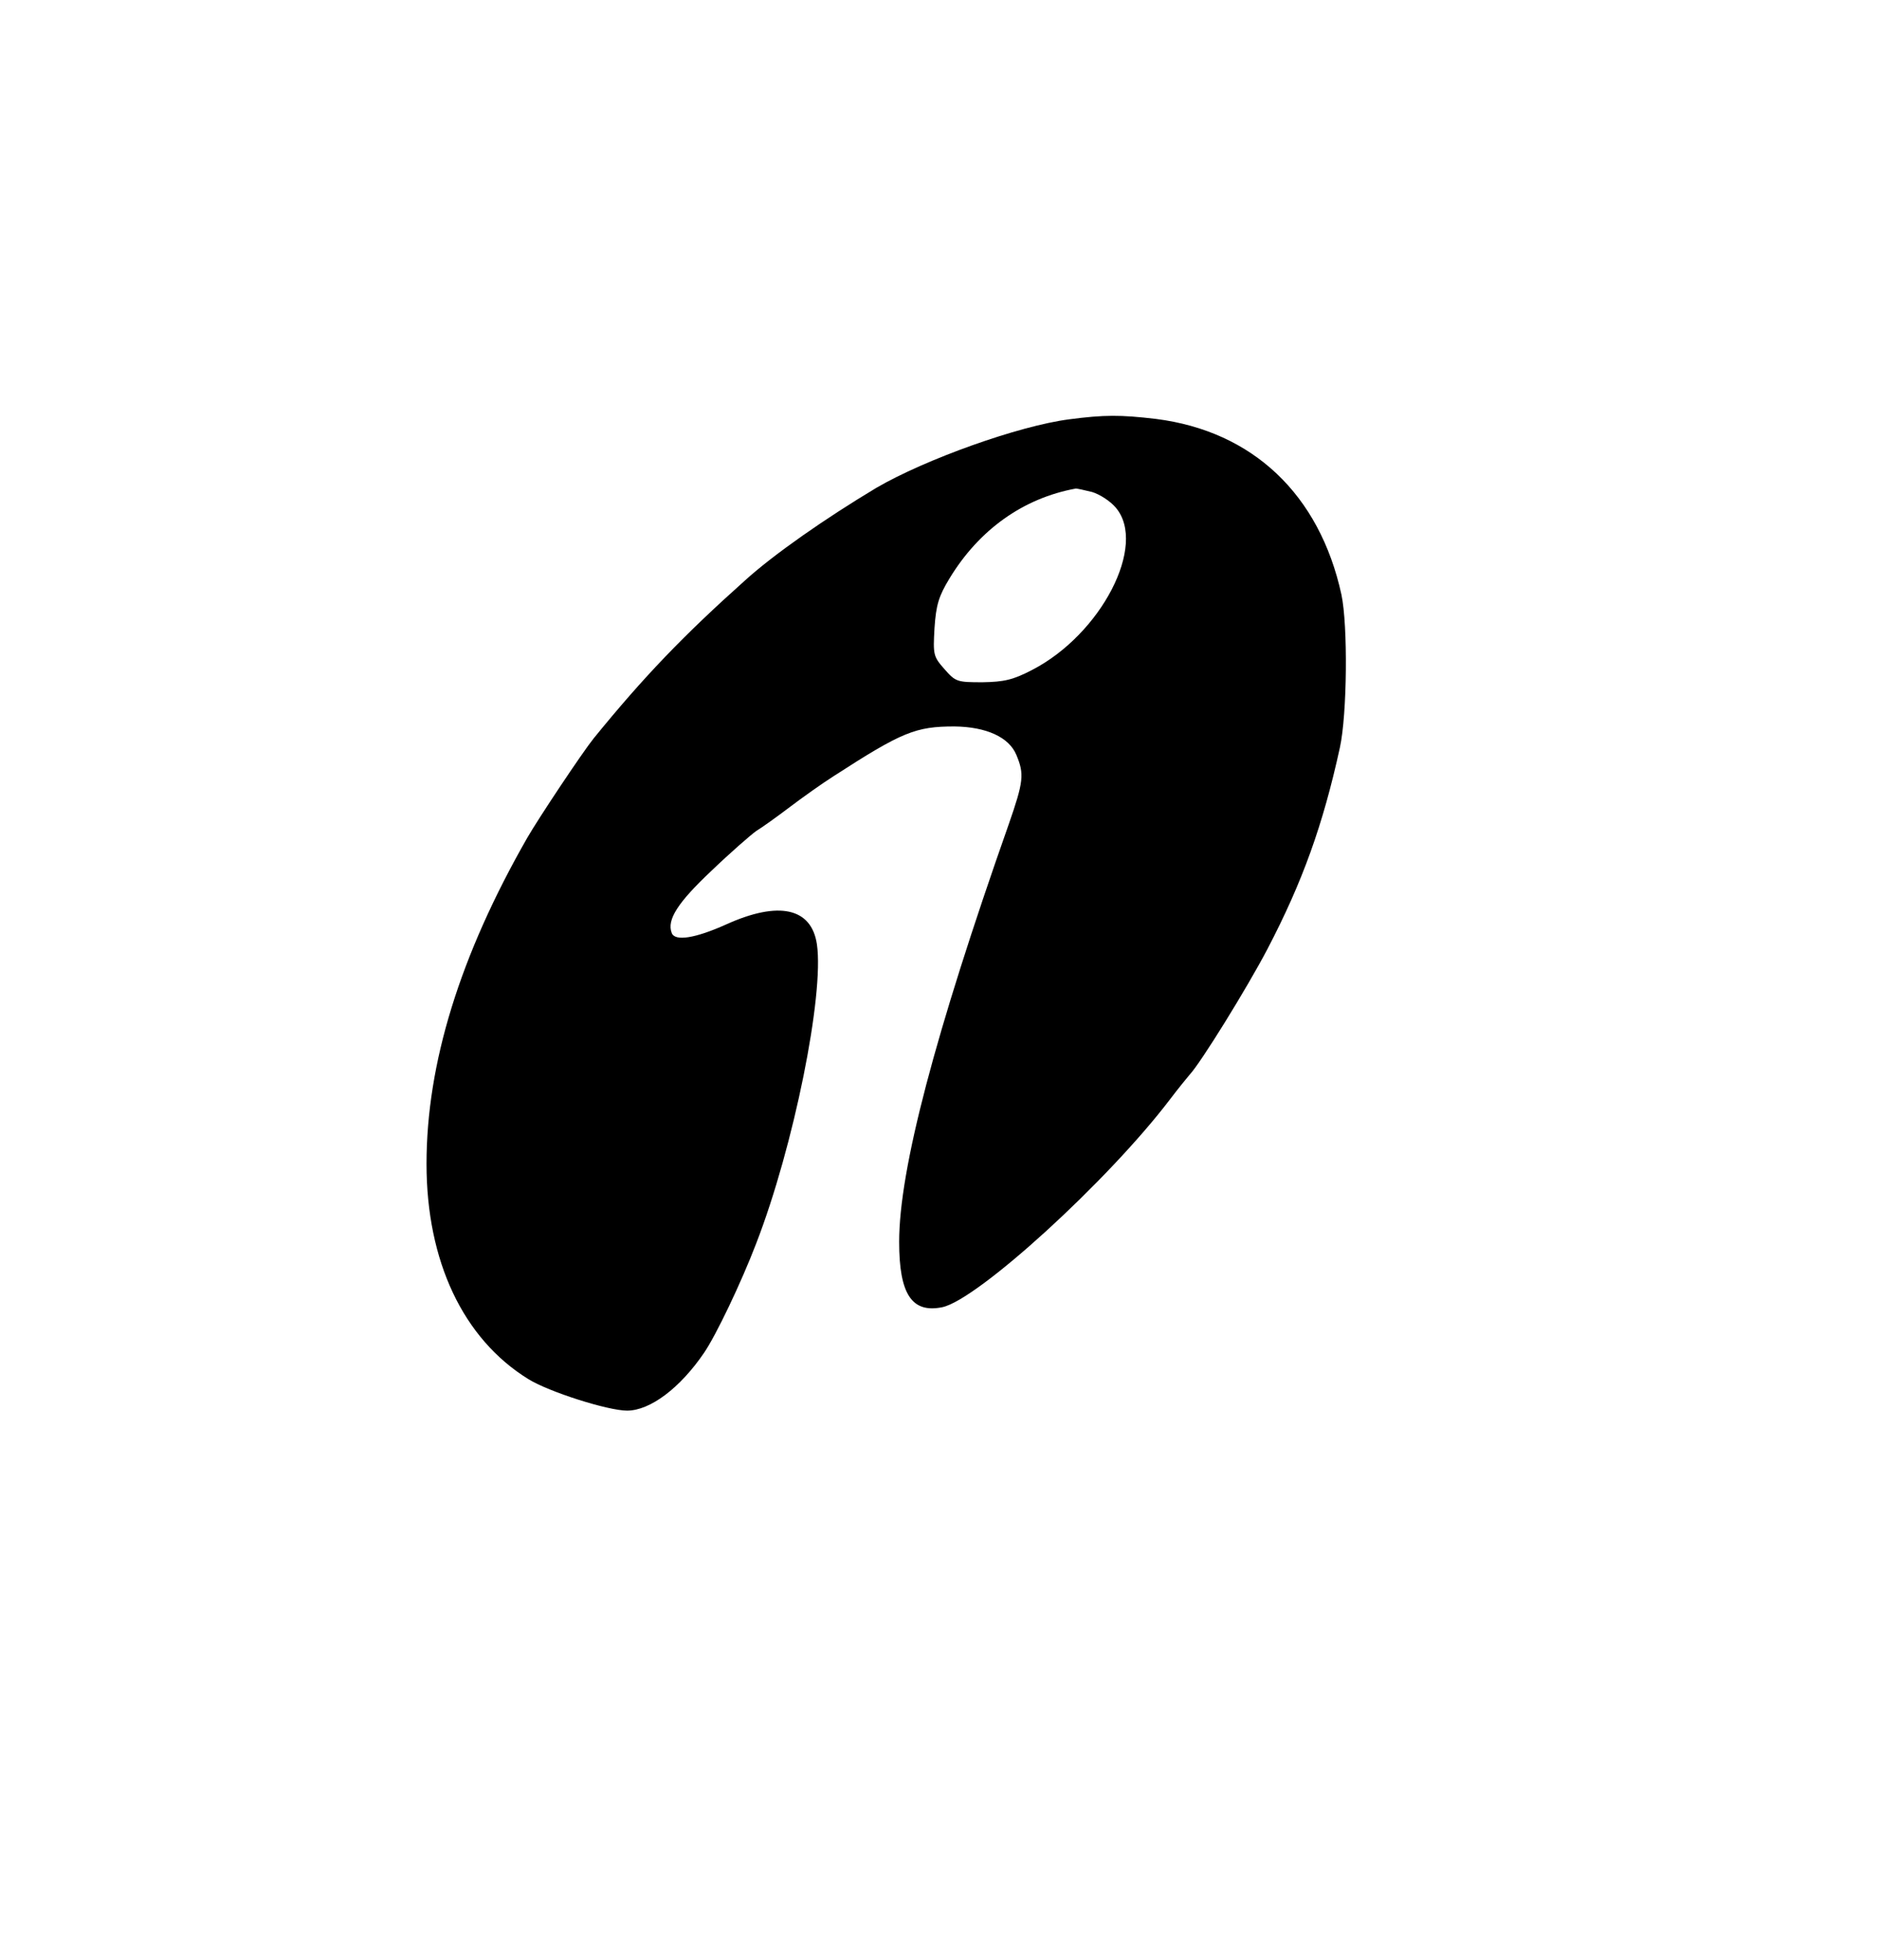 <svg height="510pt" preserveAspectRatio="xMidYMid meet" viewBox="0 0 489 510" width="489pt" xmlns="http://www.w3.org/2000/svg"><path d="m2782 4009c-131-17-374-104-501-178-132-79-267-173-342-241-160-143-263-250-394-411-29-36-143-207-173-259-175-306-262-587-262-848 0-253 95-455 265-560 53-33 207-82 257-82 60 0 138 59 200 150 31 45 97 183 136 285 98 253 177 647 158 778-14 95-99 114-236 52-80-36-134-45-142-22-13 34 16 79 103 161 50 48 103 94 117 104 15 9 54 37 87 62s85 62 115 81c178 115 213 129 314 129 83-1 142-28 161-74 21-50 19-69-20-181-192-545-285-898-285-1086 0-136 33-186 112-170 92 19 432 329 593 541 22 29 45 57 51 64 29 31 149 225 202 326 92 176 145 324 189 525 19 87 21 318 4 398-57 261-231 425-482 457-93 11-135 11-227-1zm60-189c20-6 48-24 62-41 82-97-38-329-218-422-50-26-73-31-129-32-66 0-70 1-99 34s-30 37-26 107c4 60 11 83 39 129 77 127 192 209 329 234 3 0 22-4 42-9z" transform="matrix(.1 0 0 -.1 0 510)"/></svg>